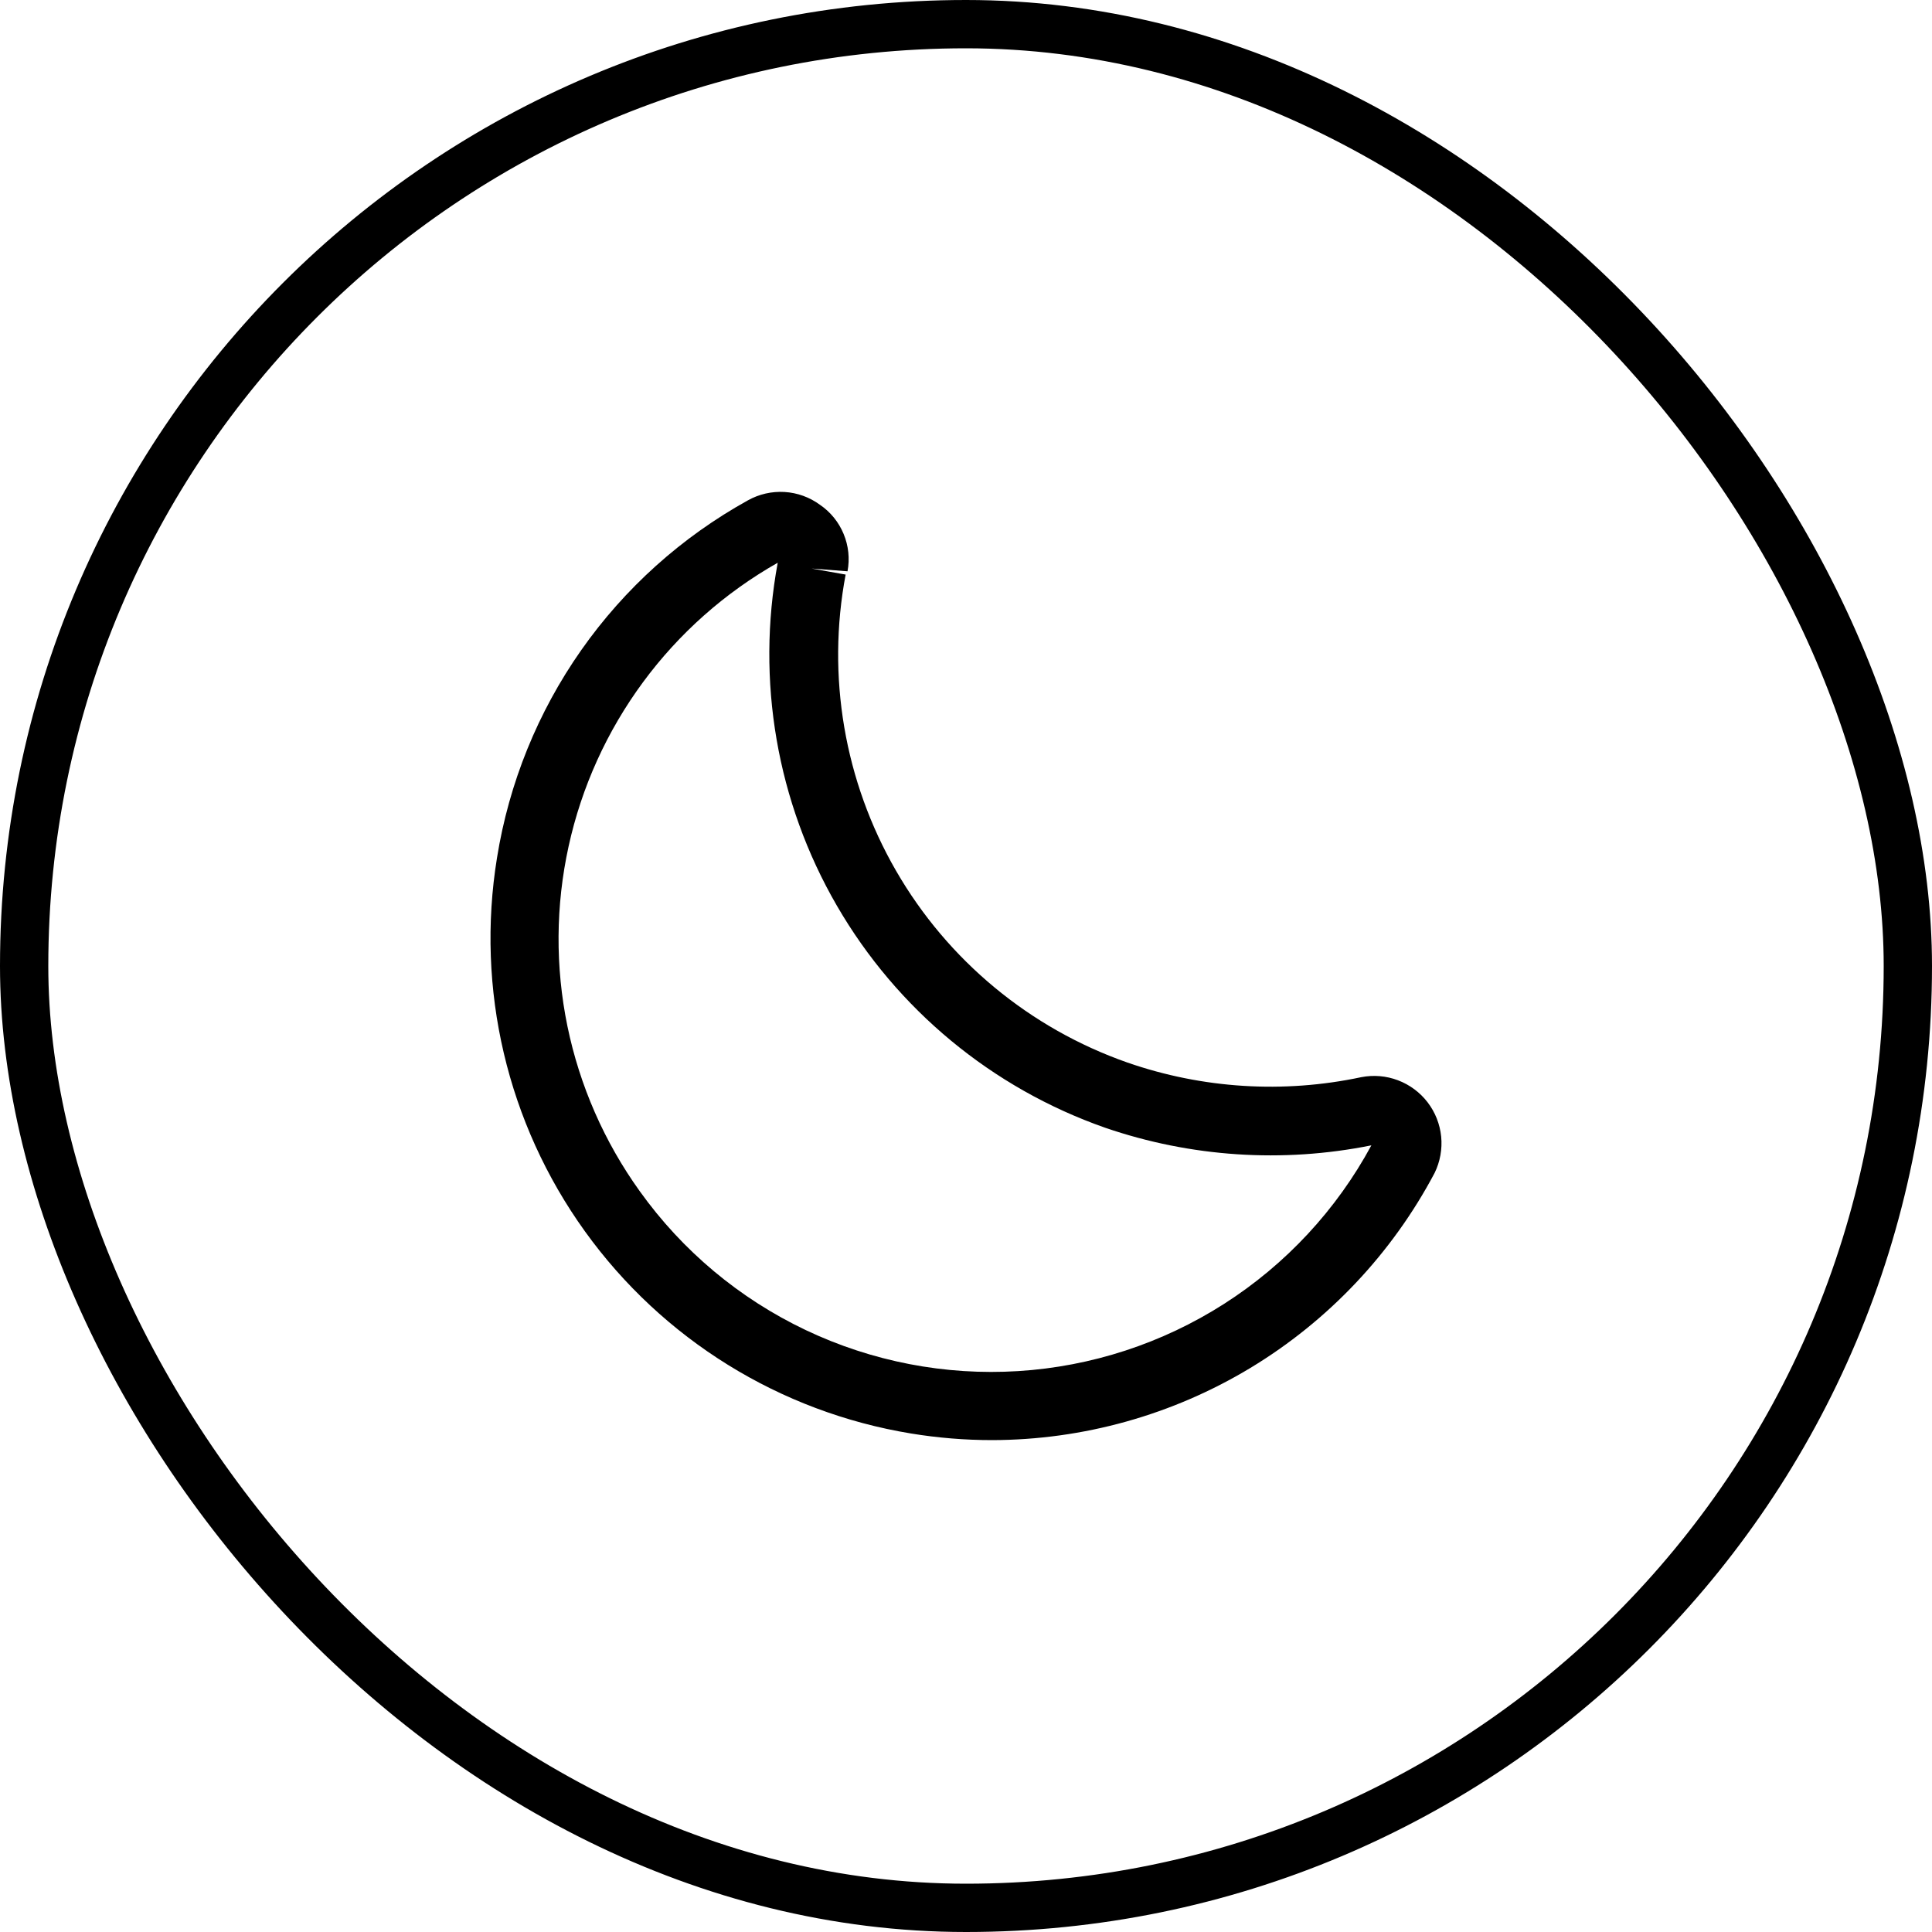 <svg width="40" height="40" viewBox="0 0 40 40" fill="none" xmlns="http://www.w3.org/2000/svg">
<path d="M20.542 29.816C19.979 29.816 19.417 29.77 18.862 29.679C16.145 29.233 13.717 27.728 12.11 25.493C10.502 23.258 9.848 20.476 10.29 17.759C10.538 16.212 11.134 14.742 12.034 13.46C12.934 12.178 14.114 11.118 15.485 10.359C15.716 10.23 15.979 10.17 16.244 10.186C16.508 10.202 16.762 10.294 16.976 10.451C17.195 10.6 17.365 10.81 17.466 11.054C17.568 11.299 17.596 11.568 17.547 11.828L16.805 11.771L17.508 11.896C17.111 14 17.482 16.176 18.552 18.029C19.622 19.883 21.322 21.291 23.342 21.999C24.897 22.539 26.571 22.644 28.182 22.302C28.437 22.252 28.7 22.274 28.943 22.366C29.186 22.458 29.399 22.616 29.557 22.822C29.715 23.028 29.812 23.274 29.838 23.533C29.863 23.791 29.816 24.052 29.702 24.285C28.82 25.951 27.502 27.346 25.889 28.321C24.275 29.295 22.427 29.812 20.542 29.816ZM16.102 11.651C15.009 12.27 14.058 13.113 13.313 14.124C12.567 15.136 12.042 16.292 11.773 17.519C11.503 18.747 11.495 20.017 11.748 21.247C12.002 22.478 12.512 23.642 13.245 24.662C14.128 25.897 15.31 26.886 16.682 27.538C18.053 28.189 19.567 28.482 21.082 28.387C22.597 28.292 24.063 27.813 25.342 26.996C26.621 26.178 27.671 25.049 28.393 23.713C26.555 24.083 24.652 23.957 22.879 23.348C20.539 22.527 18.57 20.898 17.327 18.752C16.084 16.607 15.65 14.088 16.102 11.651Z" fill="currentColor"/>
<rect x="0.5" y="0.5" width="39" height="39" rx="19.5" stroke="currentColor"/>
</svg>
